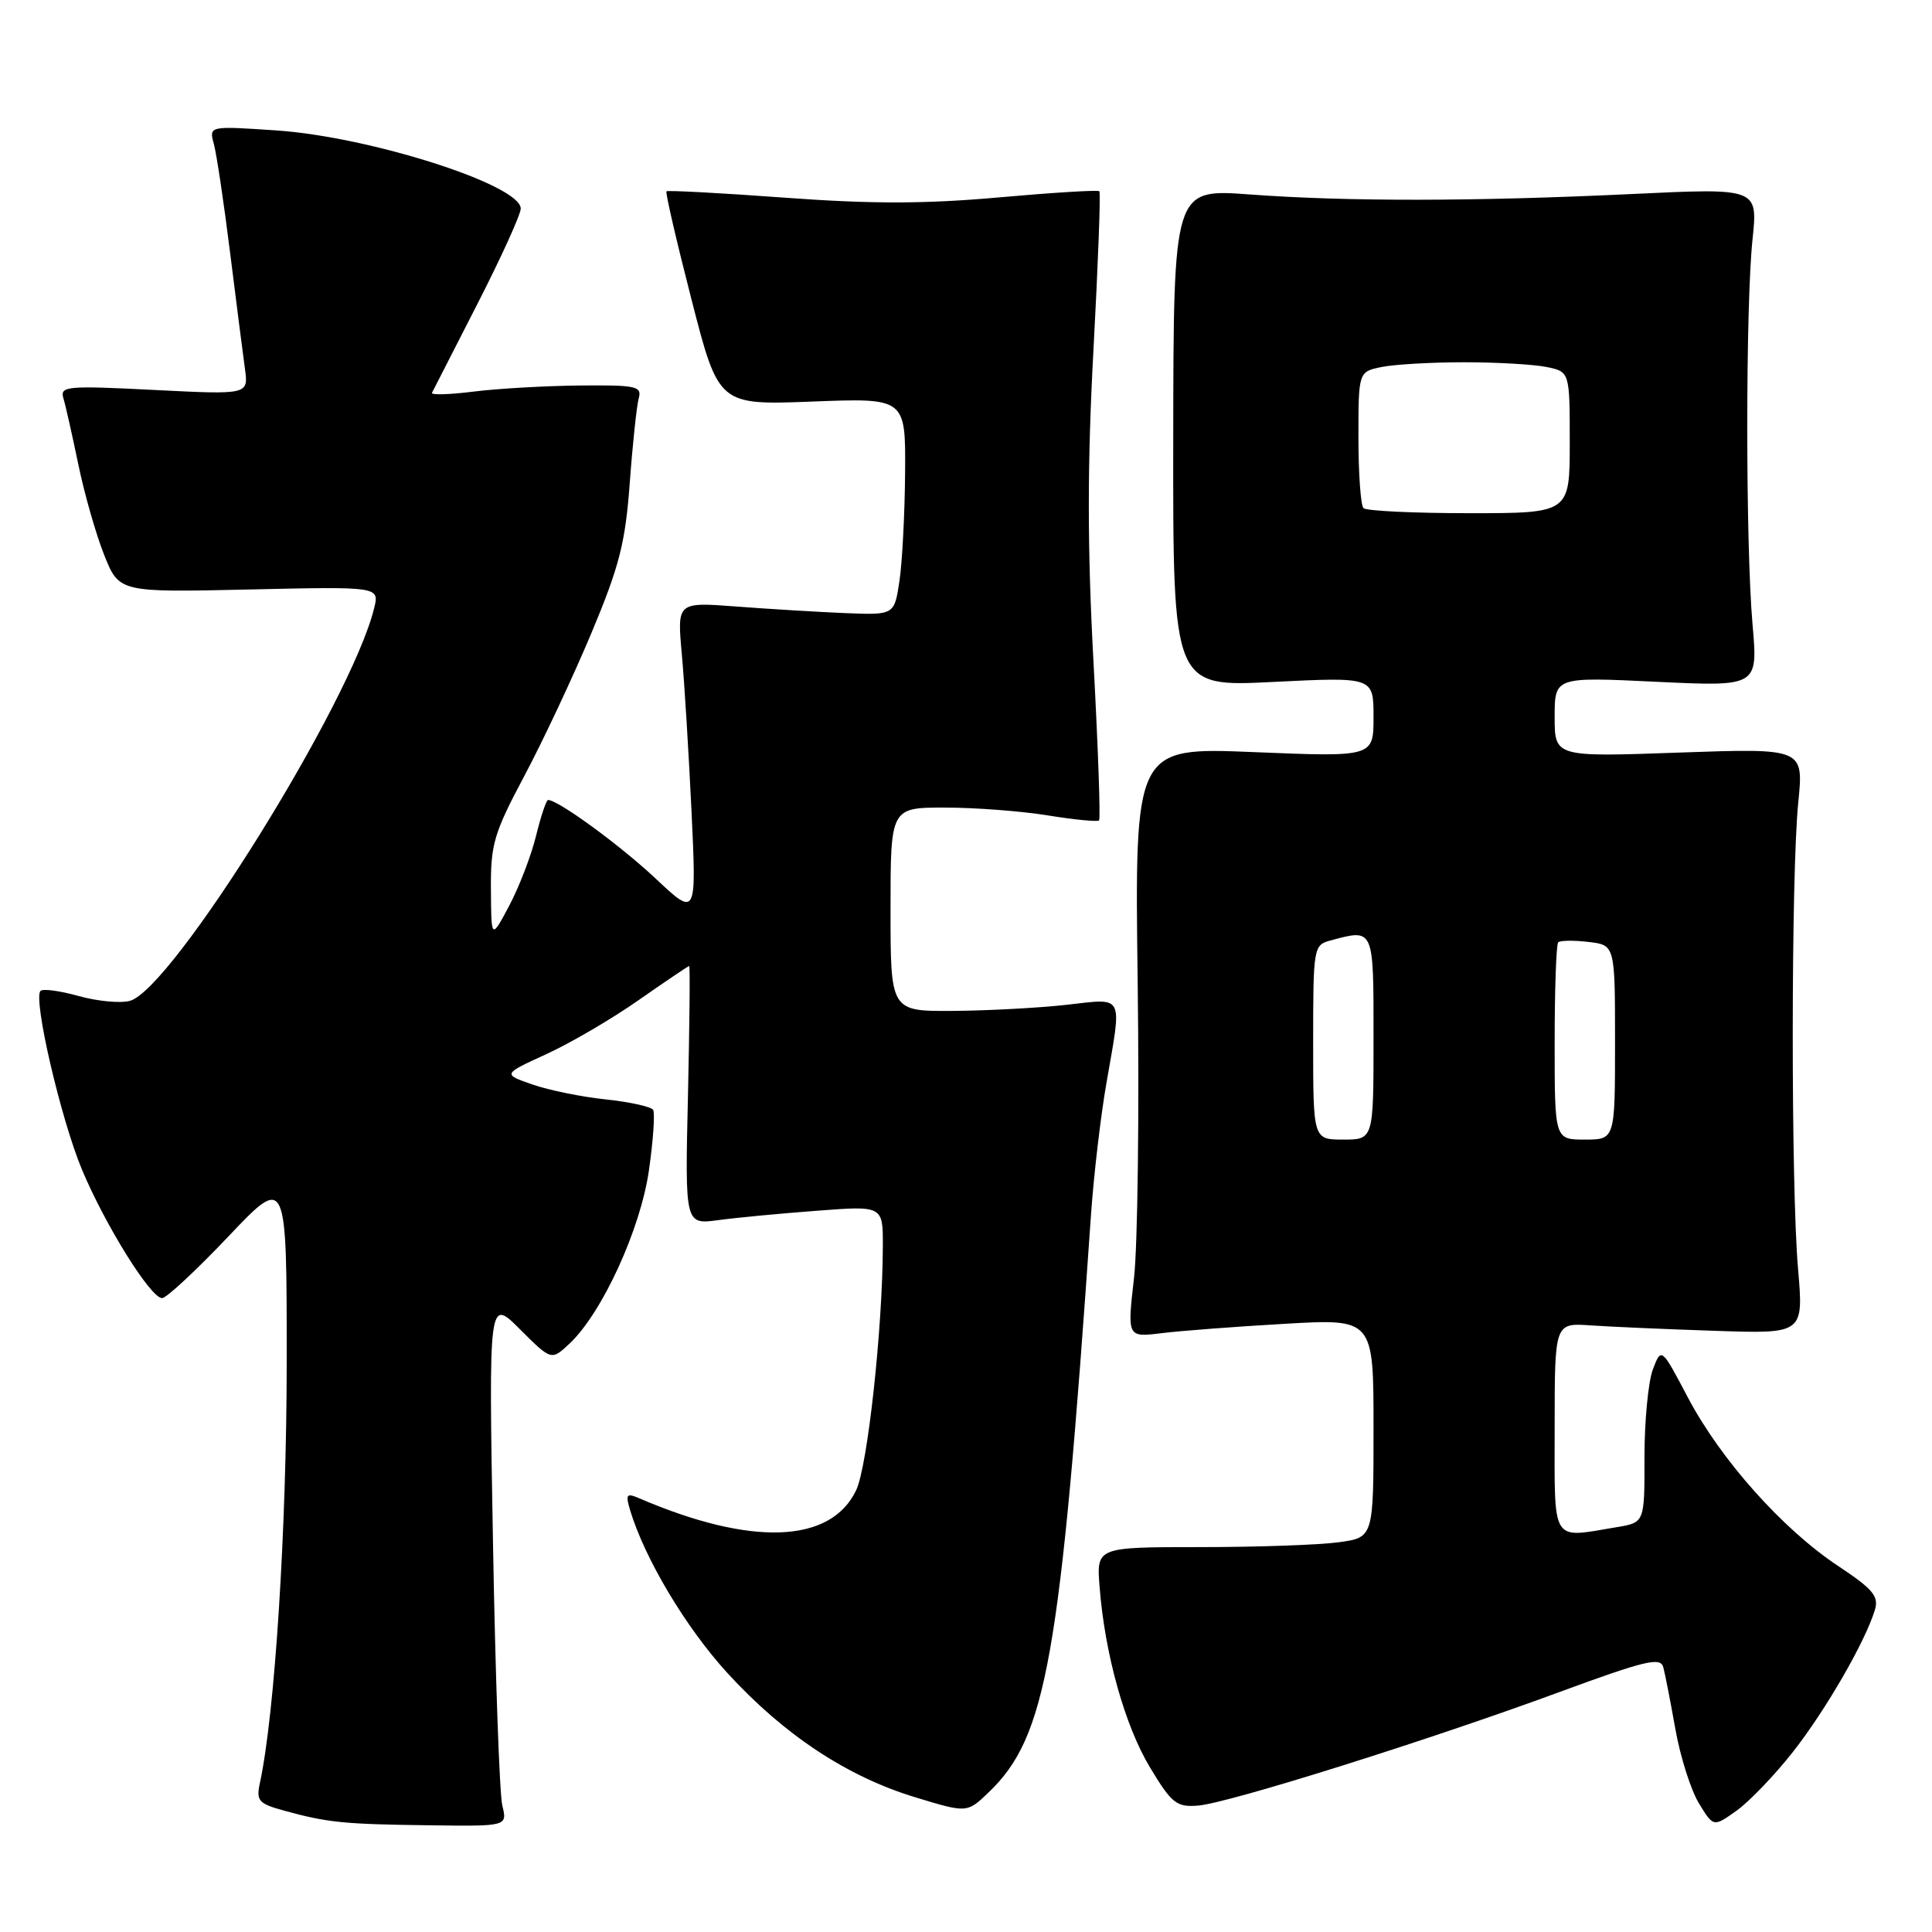 <?xml version="1.0" encoding="UTF-8" standalone="no"?>
<!DOCTYPE svg PUBLIC "-//W3C//DTD SVG 1.1//EN" "http://www.w3.org/Graphics/SVG/1.1/DTD/svg11.dtd" >
<svg xmlns="http://www.w3.org/2000/svg" xmlns:xlink="http://www.w3.org/1999/xlink" version="1.1" viewBox="0 0 256 256">
 <g >
 <path fill="currentColor"
d=" M 66.56 239.25 C 66.19 237.74 65.63 221.98 65.32 204.24 C 64.75 171.98 64.75 171.98 68.90 176.14 C 73.06 180.29 73.06 180.29 75.47 178.03 C 79.79 173.97 84.89 162.84 85.99 155.05 C 86.56 151.08 86.80 147.49 86.54 147.06 C 86.28 146.64 83.46 146.02 80.28 145.68 C 77.10 145.35 72.72 144.46 70.55 143.70 C 66.60 142.33 66.60 142.33 72.39 139.68 C 75.58 138.22 81.09 135.00 84.64 132.51 C 88.19 130.03 91.20 128.00 91.32 128.00 C 91.45 128.00 91.37 135.71 91.16 145.13 C 90.76 162.26 90.76 162.26 95.13 161.68 C 97.53 161.35 103.44 160.79 108.25 160.43 C 117.00 159.76 117.00 159.76 116.98 165.13 C 116.95 176.07 114.96 194.27 113.45 197.45 C 110.09 204.54 99.55 204.93 84.63 198.50 C 83.02 197.81 82.87 198.02 83.49 200.10 C 85.43 206.54 90.89 215.68 96.39 221.69 C 103.90 229.89 112.25 235.41 121.28 238.15 C 128.14 240.24 128.14 240.24 131.00 237.50 C 138.67 230.15 140.50 219.84 144.56 161.00 C 144.92 155.78 145.84 147.90 146.61 143.50 C 148.69 131.53 149.07 132.28 141.25 133.15 C 137.54 133.56 130.79 133.92 126.25 133.95 C 118.00 134.00 118.00 134.00 118.00 120.50 C 118.00 107.00 118.00 107.00 125.25 107.01 C 129.24 107.01 135.37 107.48 138.87 108.05 C 142.38 108.62 145.42 108.91 145.63 108.71 C 145.84 108.50 145.50 99.03 144.89 87.66 C 144.07 72.44 144.07 61.56 144.89 46.34 C 145.50 34.97 145.86 25.52 145.67 25.34 C 145.49 25.15 139.48 25.52 132.32 26.16 C 122.56 27.03 115.45 27.04 103.95 26.19 C 95.51 25.57 88.47 25.20 88.31 25.35 C 88.15 25.51 89.64 31.95 91.62 39.66 C 95.22 53.68 95.22 53.68 107.61 53.21 C 120.00 52.73 120.00 52.73 119.93 62.61 C 119.89 68.05 119.55 74.53 119.18 77.00 C 118.50 81.50 118.50 81.50 112.00 81.24 C 108.42 81.09 101.95 80.70 97.61 80.37 C 89.72 79.77 89.72 79.77 90.34 86.63 C 90.69 90.41 91.26 99.80 91.63 107.50 C 92.29 121.50 92.29 121.50 86.86 116.40 C 82.21 112.03 73.96 106.00 72.62 106.00 C 72.39 106.00 71.67 108.14 71.03 110.75 C 70.39 113.36 68.79 117.53 67.48 120.00 C 65.09 124.50 65.09 124.50 65.05 117.86 C 65.00 111.88 65.44 110.40 69.49 102.79 C 71.96 98.15 75.95 89.64 78.37 83.87 C 82.08 75.01 82.86 71.94 83.45 63.95 C 83.83 58.75 84.37 53.71 84.64 52.75 C 85.08 51.18 84.28 51.01 76.82 51.08 C 72.24 51.13 65.90 51.49 62.73 51.89 C 59.56 52.29 57.09 52.36 57.24 52.05 C 57.40 51.75 60.10 46.44 63.26 40.27 C 66.42 34.09 69.00 28.41 69.00 27.64 C 69.00 24.50 48.99 18.11 36.59 17.28 C 27.68 16.68 27.68 16.68 28.34 19.09 C 28.70 20.42 29.67 26.90 30.49 33.50 C 31.32 40.10 32.20 47.03 32.46 48.90 C 32.92 52.30 32.92 52.30 20.40 51.67 C 8.82 51.08 7.92 51.17 8.40 52.77 C 8.69 53.72 9.57 57.65 10.37 61.50 C 11.16 65.35 12.70 70.75 13.79 73.50 C 15.78 78.50 15.78 78.50 33.03 78.11 C 50.29 77.72 50.29 77.72 49.57 80.61 C 46.52 93.01 22.81 131.10 17.21 132.62 C 15.95 132.96 12.90 132.67 10.43 131.98 C 7.96 131.29 5.68 130.98 5.37 131.30 C 4.35 132.32 8.06 148.29 10.87 155.00 C 13.97 162.39 19.96 172.00 21.48 172.01 C 22.04 172.01 25.99 168.34 30.25 163.85 C 38.00 155.68 38.00 155.68 37.99 180.59 C 37.98 202.59 36.42 227.03 34.45 236.19 C 33.92 238.63 34.23 238.98 37.68 239.93 C 43.41 241.50 45.56 241.72 56.87 241.86 C 67.23 242.00 67.23 242.00 66.56 239.25 Z  M 237.57 232.14 C 241.93 226.59 247.16 217.52 248.43 213.33 C 248.98 211.51 248.18 210.56 243.53 207.48 C 236.19 202.60 228.02 193.44 223.66 185.19 C 220.14 178.51 220.14 178.51 219.01 181.46 C 218.40 183.09 217.90 188.32 217.90 193.08 C 217.92 201.75 217.92 201.75 214.21 202.36 C 205.43 203.82 206.00 204.74 206.00 189.15 C 206.00 175.29 206.00 175.29 210.75 175.62 C 213.36 175.80 220.79 176.13 227.25 176.34 C 238.99 176.74 238.99 176.74 238.25 168.12 C 237.30 157.18 237.32 115.79 238.28 106.32 C 239.00 99.14 239.00 99.14 222.50 99.72 C 206.00 100.31 206.00 100.31 206.00 95.00 C 206.00 89.69 206.00 89.69 219.47 90.34 C 232.94 90.98 232.94 90.98 232.22 82.74 C 231.29 72.11 231.29 40.48 232.22 31.71 C 232.93 24.91 232.93 24.91 216.22 25.71 C 195.36 26.70 178.45 26.72 165.50 25.76 C 155.50 25.03 155.50 25.03 155.46 58.03 C 155.42 91.03 155.42 91.03 168.71 90.36 C 182.00 89.70 182.00 89.70 182.00 95.00 C 182.00 100.31 182.00 100.31 166.17 99.66 C 150.34 99.01 150.34 99.01 150.75 130.25 C 150.97 147.44 150.75 165.03 150.26 169.36 C 149.36 177.21 149.36 177.21 153.93 176.65 C 156.44 176.34 163.79 175.78 170.25 175.41 C 182.00 174.73 182.00 174.73 182.00 189.23 C 182.00 203.73 182.00 203.73 177.36 204.36 C 174.81 204.71 166.55 205.00 159.01 205.00 C 145.29 205.00 145.29 205.00 145.70 210.25 C 146.39 219.17 149.05 228.67 152.39 234.21 C 155.26 238.97 155.90 239.48 158.75 239.25 C 162.74 238.94 189.38 230.57 206.73 224.17 C 217.96 220.04 220.02 219.54 220.39 220.90 C 220.63 221.78 221.35 225.49 222.00 229.14 C 222.65 232.79 224.05 237.20 225.11 238.94 C 227.04 242.11 227.04 242.11 230.11 239.92 C 231.79 238.72 235.15 235.22 237.57 232.14 Z  M 174.00 138.12 C 174.00 125.60 174.06 125.22 176.25 124.63 C 182.10 123.06 182.00 122.84 182.00 137.50 C 182.00 151.00 182.00 151.00 178.00 151.00 C 174.00 151.00 174.00 151.00 174.00 138.12 Z  M 206.00 138.17 C 206.00 131.11 206.21 125.12 206.47 124.86 C 206.73 124.61 208.53 124.58 210.47 124.81 C 214.00 125.22 214.00 125.22 214.00 138.11 C 214.00 151.00 214.00 151.00 210.00 151.00 C 206.00 151.00 206.00 151.00 206.00 138.17 Z  M 180.67 67.33 C 180.30 66.97 180.00 62.75 180.00 57.96 C 180.00 49.25 180.00 49.25 183.12 48.62 C 184.84 48.28 189.74 48.00 194.00 48.00 C 198.26 48.00 203.16 48.28 204.88 48.62 C 208.00 49.25 208.00 49.25 208.00 58.62 C 208.00 68.00 208.00 68.00 194.67 68.00 C 187.33 68.00 181.03 67.70 180.67 67.33 Z "/>
</g>
</svg>